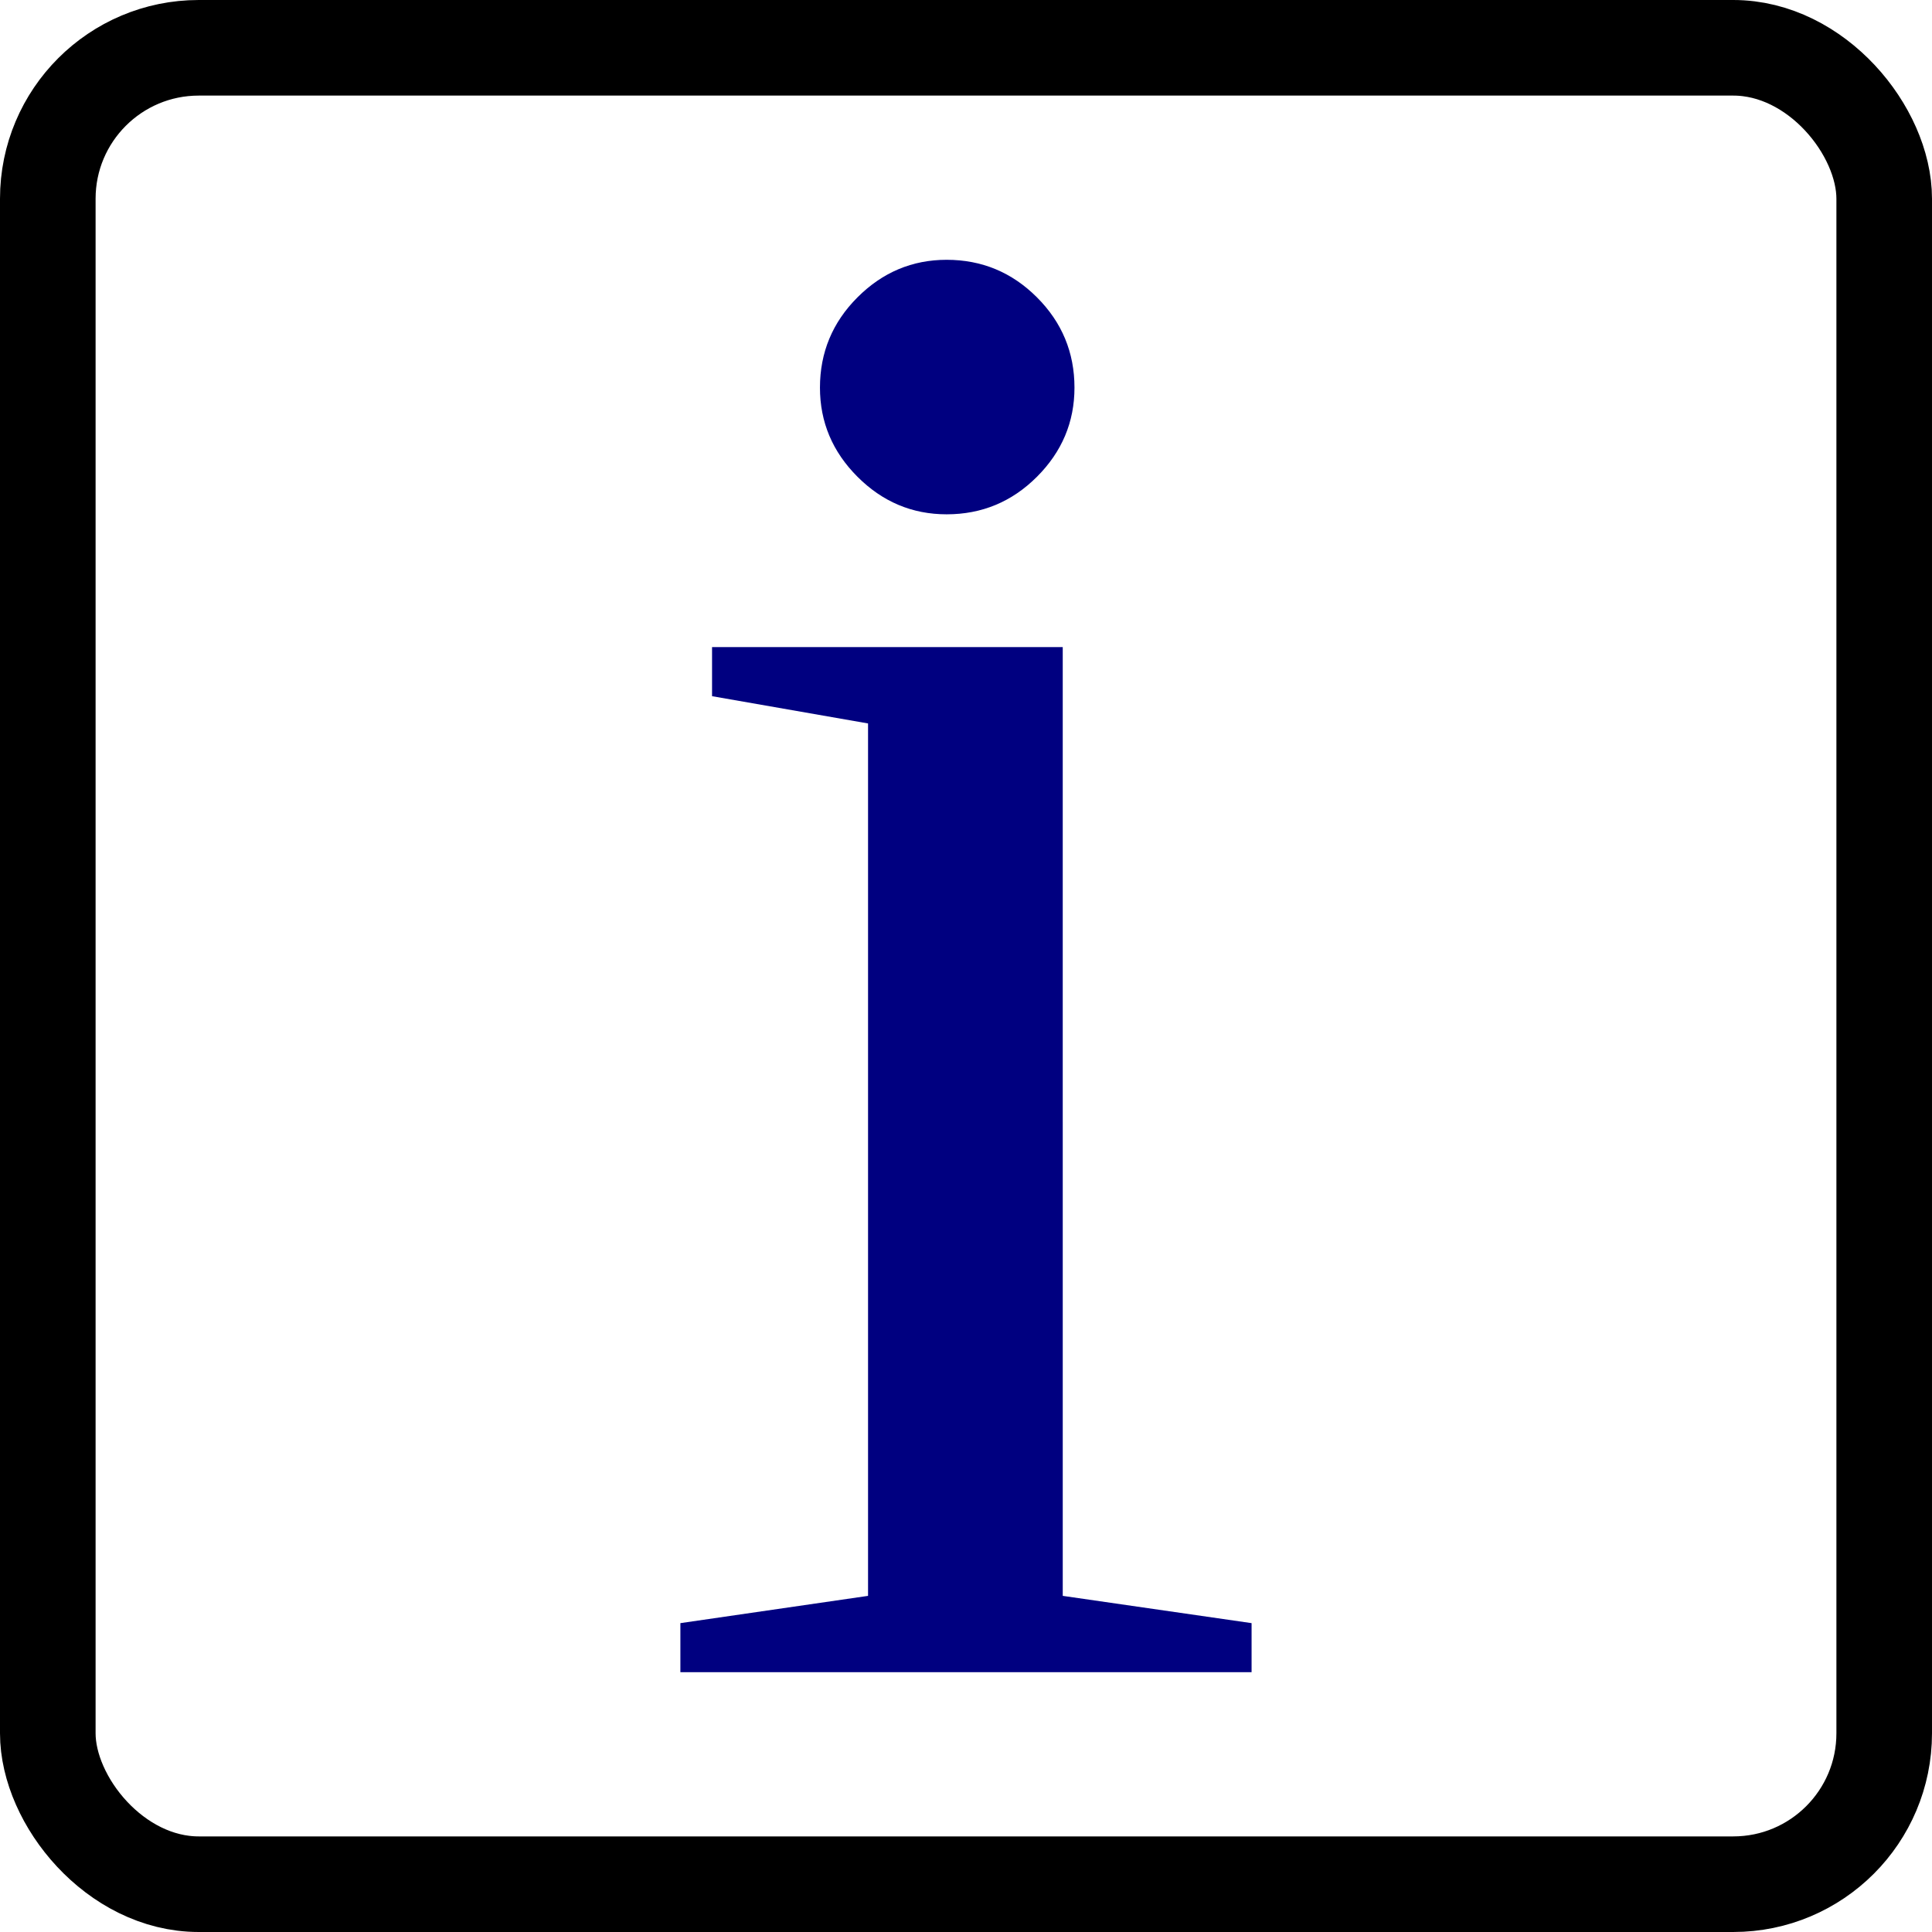<?xml version="1.0" encoding="UTF-8"?>
<svg version="1.1" viewBox="0 0 384 384" xml:space="preserve" xmlns="http://www.w3.org/2000/svg" xmlns:cc="http://creativecommons.org/ns#" xmlns:dc="http://purl.org/dc/elements/1.1/" xmlns:rdf="http://www.w3.org/1999/02/22-rdf-syntax-ns#">
















<rect x="9.5" y="9.5" width="365" height="365" rx="30" ry="30" fill="none" stroke="#000" stroke-linecap="round" stroke-linejoin="round" stroke-miterlimit="3.6" stroke-width="19"/><g fill="#000080" style="font-feature-settings:normal;font-variant-caps:normal;font-variant-ligatures:normal;font-variant-numeric:normal" aria-label="i"><g transform="translate(0 3.691)" fill="#000080" stroke-width="2.487"><path d="m213.56 73.356q0 10.257-7.46 17.717-7.46 7.46-17.95 7.46-10.257 0-17.717-7.46-7.46-7.46-7.46-17.717 0-10.49 7.46-17.95 7.46-7.46 17.717-7.46 10.49 0 17.95 7.46 7.46 7.46 7.46 17.95z"/><path d="m211.23 313.5 37.532 5.419v9.754h-113.53v-9.754l37.299-5.419v-173.4l-31.005-5.419v-9.754h69.702z"/></g></g>
</svg>
